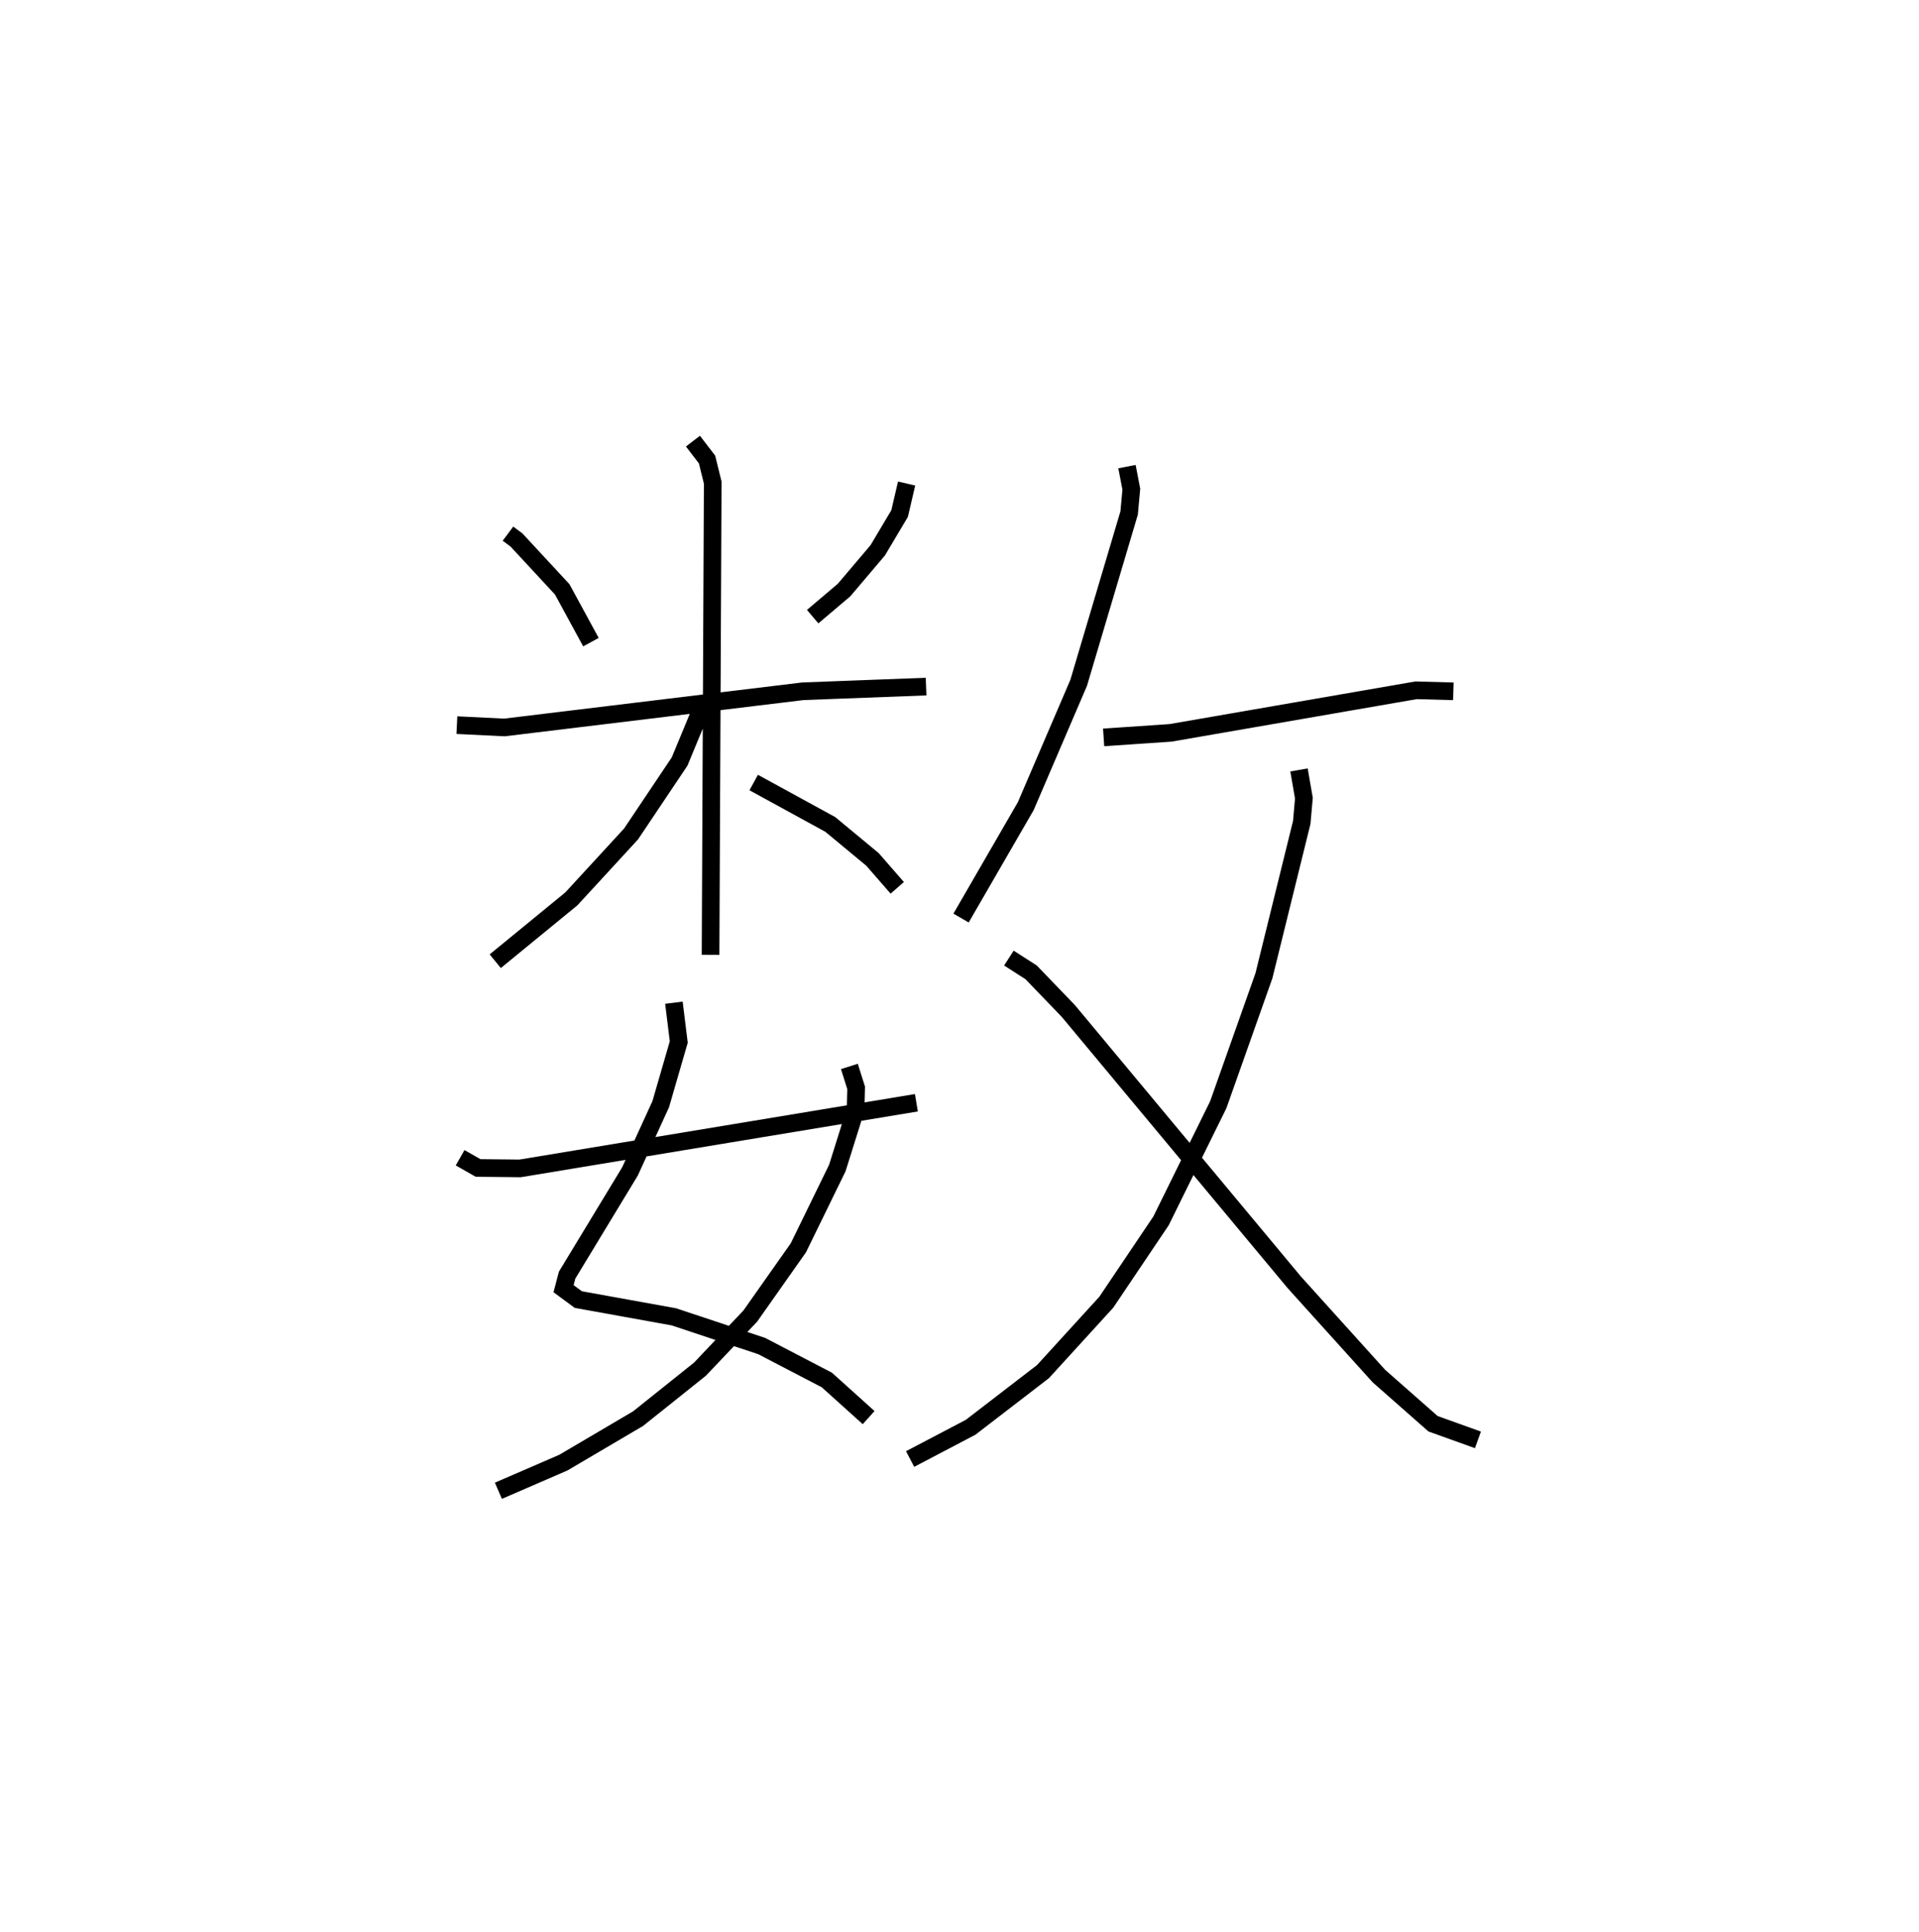 <?xml version="1.0" encoding="utf-8" ?>
<svg baseProfile="full" height="109.493" version="1.1" width="108.763" xmlns="http://www.w3.org/2000/svg" xmlns:ev="http://www.w3.org/2001/xml-events" xmlns:xlink="http://www.w3.org/1999/xlink"><defs /><rect fill="white" height="109.493" width="108.763" x="0" y="0" /><path d="M25,25 m0.0,0.0 m3.79,5.247 l0.485,0.361 2.59,2.796 l1.627,2.992 m17.892,-8.991 l-0.397,1.703 -1.239,2.082 l-1.909,2.252 -1.78,1.508 m-20.164,6.149 l2.694,0.132 16.915,-2.051 l6.983,-0.265 m-13.213,-13.913 l0.799,1.043 0.322,1.308 l-0.123,26.764 m-0.449,-14.105 l-1.306,3.151 -2.751,4.105 l-3.385,3.68 -4.312,3.532 m14.648,-10.127 l4.34,2.374 2.393,1.983 l1.404,1.611 m-12.659,6.51 l0.275,2.228 -1.021,3.522 l-1.741,3.809 -3.567,5.885 l-0.2,0.765 0.836,0.617 l5.418,0.979 4.978,1.657 l3.69,1.922 2.369,2.133 m-1.092,-19.904 l0.383,1.211 -0.031,1.248 l-1.036,3.301 -2.208,4.522 l-2.727,3.87 -2.849,3.006 l-3.509,2.805 -4.231,2.491 l-3.684,1.596 m-2.17,-18.875 l1.017,0.579 2.383,0.025 l22.461,-3.721 m11.935,-36.055 l0.246,1.278 -0.123,1.348 l-2.861,9.629 -2.997,6.986 l-3.669,6.346 m8.081,-10.24 l3.793,-0.257 13.915,-2.412 l2.113,0.058 m-8.748,4.456 l0.277,1.599 -0.121,1.374 l-2.144,8.69 -2.588,7.312 l-3.243,6.581 -3.104,4.614 l-3.588,3.932 -4.101,3.155 l-3.429,1.799 m5.598,-28.392 l1.26,0.808 2.105,2.186 l12.809,15.382 4.796,5.314 l3.07,2.703 2.544,0.914 " fill="none" stroke="black" stroke-width="1" /></svg>
